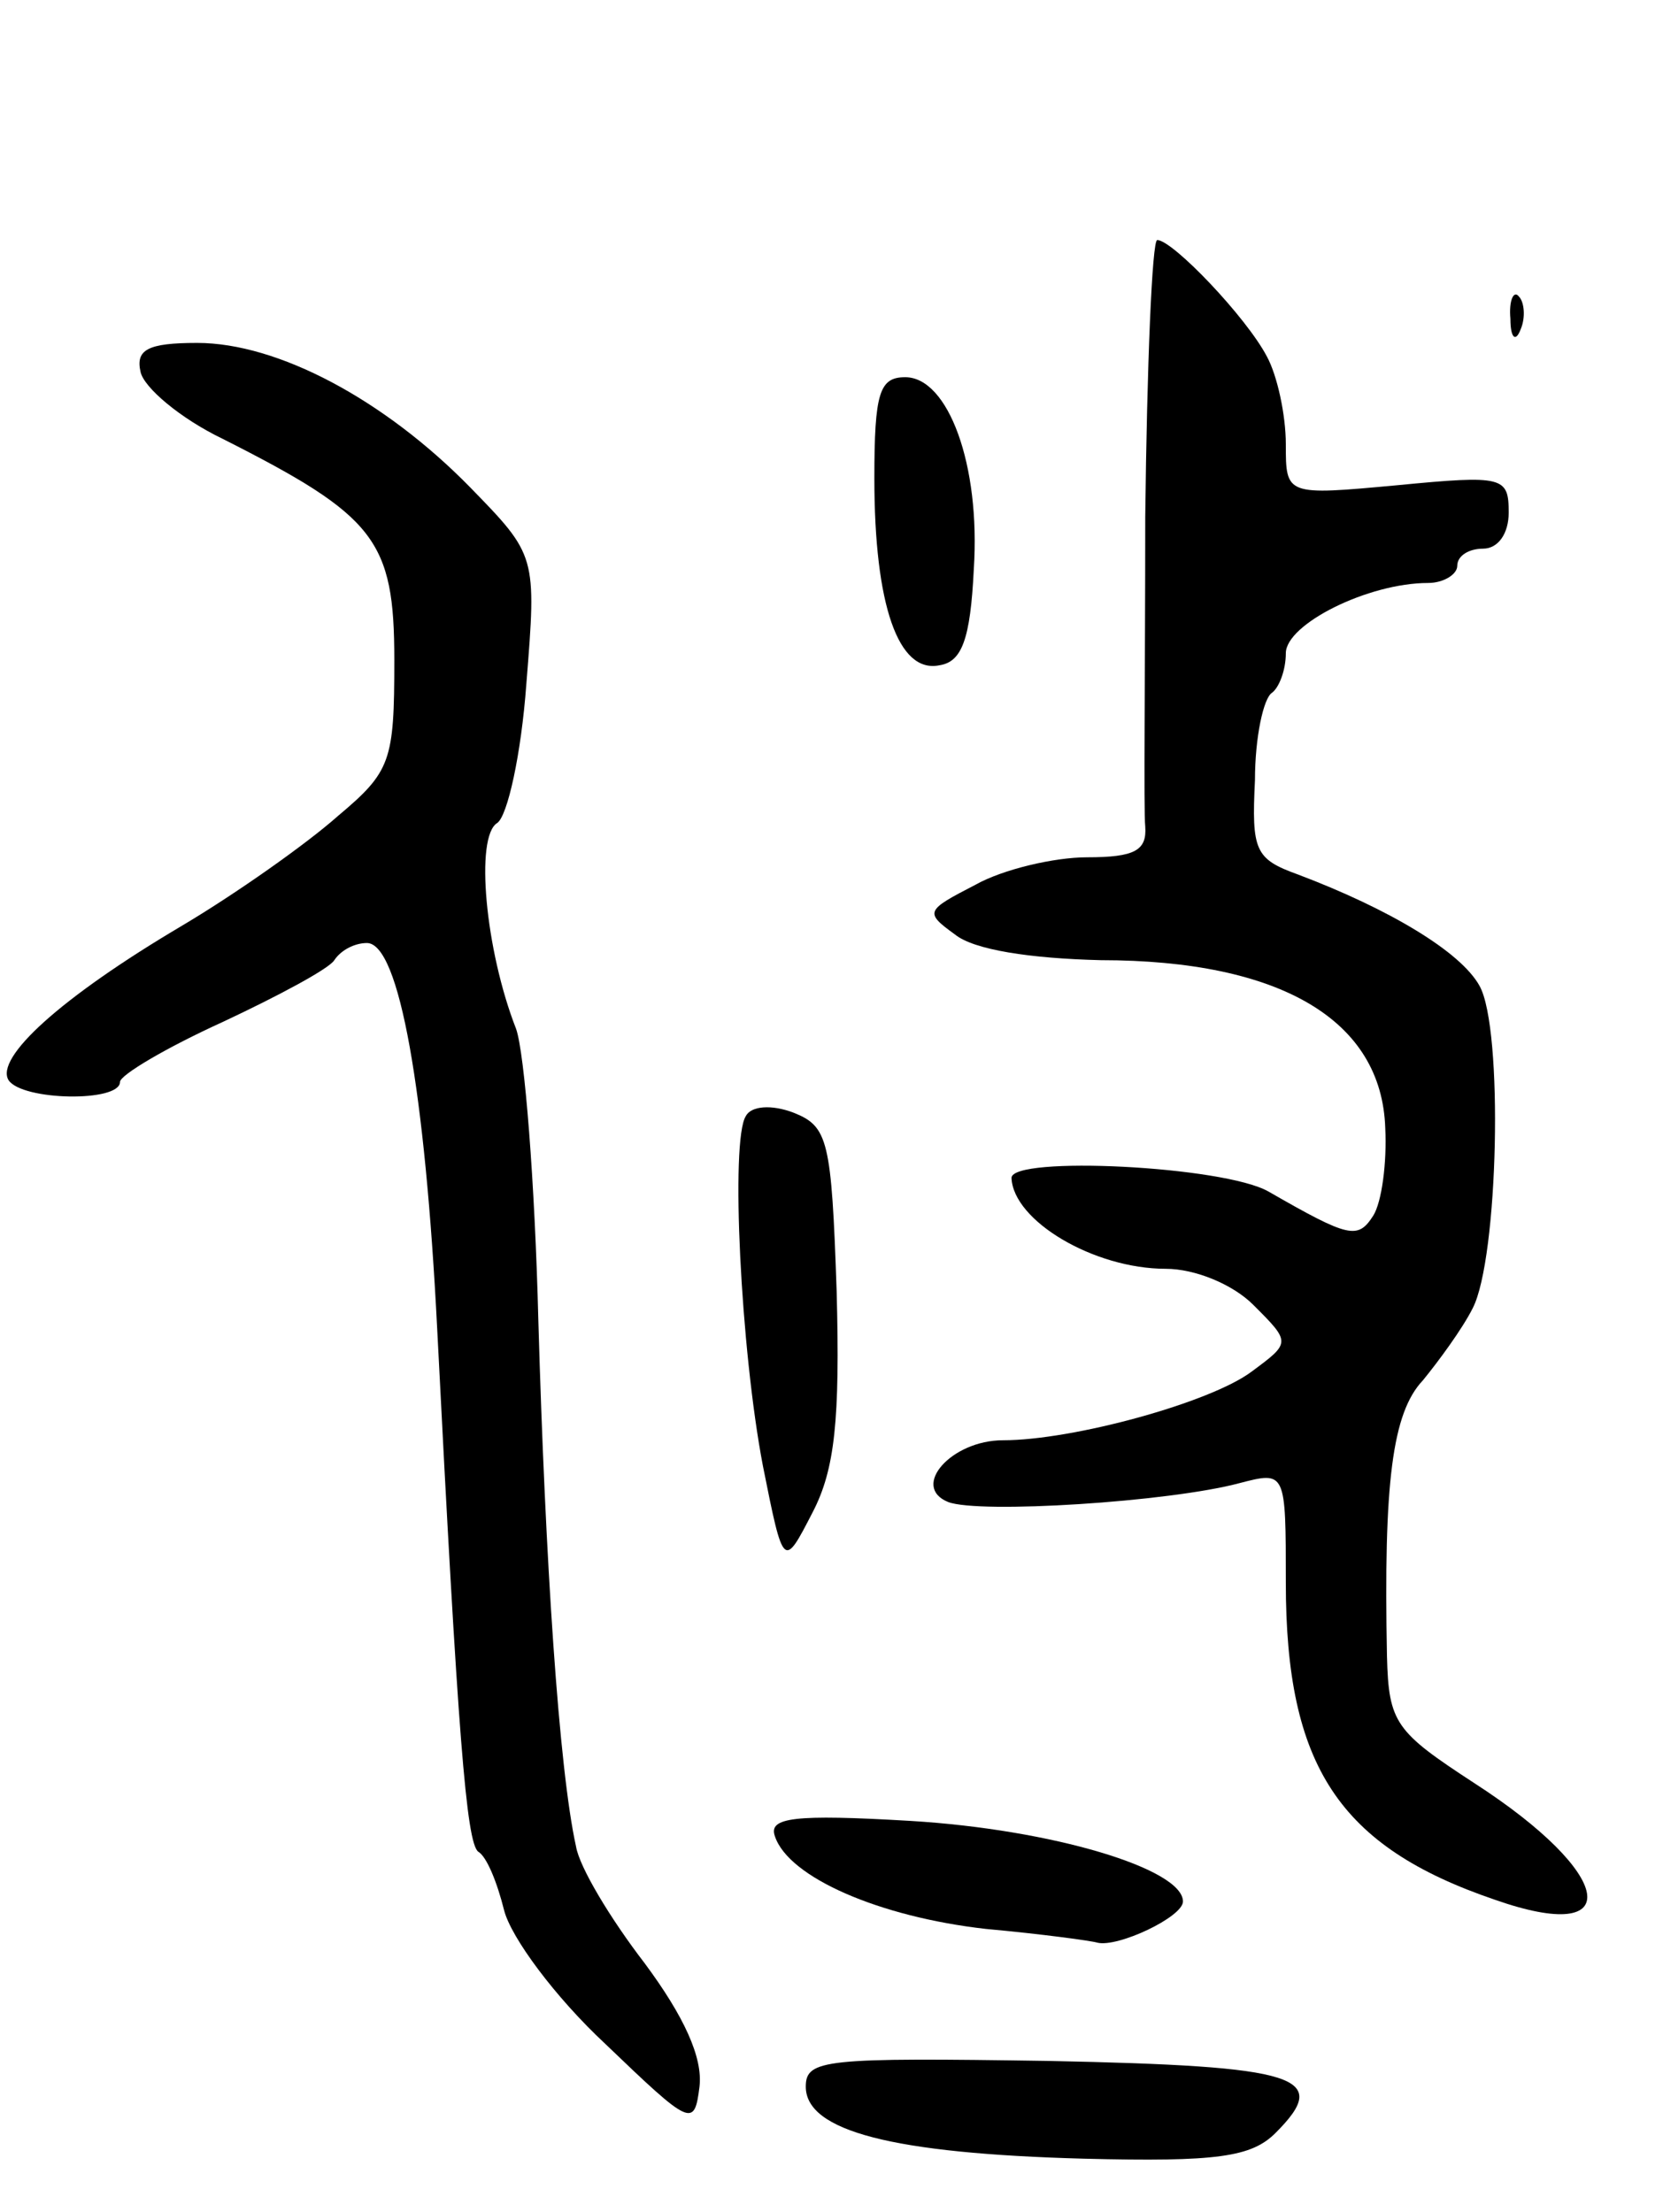 <svg version="1.0" xmlns="http://www.w3.org/2000/svg"
 width="97pt" height="129pt" viewBox="0 0 97 129"
 preserveAspectRatio="xMidYMid meet">
<g transform="translate(0,129) scale(0.1,-0.1)"
fill="#000000" stroke="none">
<path d="M668 988 c0 -90 -1 -171 0 -180 1 -14 -6 -18 -34 -18 -19 0 -49 -7
-65 -16 -29 -15 -30 -16 -12 -29 11 -9 44 -14 85 -15 105 0 164 -35 166 -98 1
-20 -2 -43 -7 -51 -9 -14 -14 -13 -61 14 -26 15 -150 21 -150 8 1 -25 48 -53
90 -53 17 0 39 -9 51 -21 22 -22 22 -22 -1 -39 -24 -18 -104 -40 -145 -40 -30
0 -54 -27 -32 -36 18 -7 129 0 170 11 27 7 27 7 27 -58 0 -107 31 -154 122
-185 77 -27 70 15 -12 68 -46 30 -50 35 -51 74 -2 101 3 142 21 161 9 11 23
30 29 42 15 29 18 163 4 188 -11 20 -53 45 -106 65 -25 9 -27 14 -25 55 0 25
5 48 10 51 4 3 8 13 8 23 0 17 48 41 83 41 9 0 17 5 17 10 0 6 7 10 15 10 9 0
15 9 15 21 0 21 -3 22 -65 16 -65 -6 -65 -6 -65 24 0 17 -5 40 -11 51 -12 23
-55 68 -64 68 -3 0 -6 -73 -7 -162z"/>
<path d="M881 1104 c0 -11 3 -14 6 -6 3 7 2 16 -1 19 -3 4 -6 -2 -5 -13z"/>
<path d="M82 1073 c2 -9 23 -27 48 -39 89 -45 100 -59 100 -129 0 -59 -2 -65
-33 -91 -18 -16 -59 -45 -91 -64 -71 -42 -109 -77 -101 -90 8 -12 65 -13 65
-1 0 4 27 20 60 35 32 15 62 31 65 36 4 6 12 10 19 10 19 0 34 -87 41 -225 12
-236 17 -300 24 -305 5 -3 11 -18 15 -34 4 -16 30 -51 59 -78 50 -48 52 -49
55 -25 2 17 -9 41 -32 72 -20 26 -38 56 -40 68 -10 45 -18 167 -22 307 -2 80
-8 156 -13 170 -18 46 -24 112 -11 120 6 4 14 40 17 81 6 75 6 75 -33 115 -50
51 -112 84 -159 84 -29 0 -36 -4 -33 -17z"/>
<path d="M510 1011 c0 -74 14 -114 38 -109 13 2 18 15 20 56 4 61 -15 112 -40
112 -15 0 -18 -9 -18 -59z"/>
<path d="M435 639 c-9 -14 -3 -136 10 -204 12 -60 12 -60 29 -27 13 25 16 54
14 129 -3 88 -5 96 -25 104 -13 5 -25 4 -28 -2z"/>
<path d="M452 219 c8 -24 61 -47 123 -54 33 -3 62 -7 65 -8 12 -3 50 15 50 24
0 19 -76 42 -159 47 -68 4 -83 2 -79 -9z"/>
<path d="M470 73 c0 -26 51 -39 162 -42 78 -2 98 1 112 15 33 33 14 39 -132
42 -131 2 -142 1 -142 -15z"/>
</g>
</svg>
